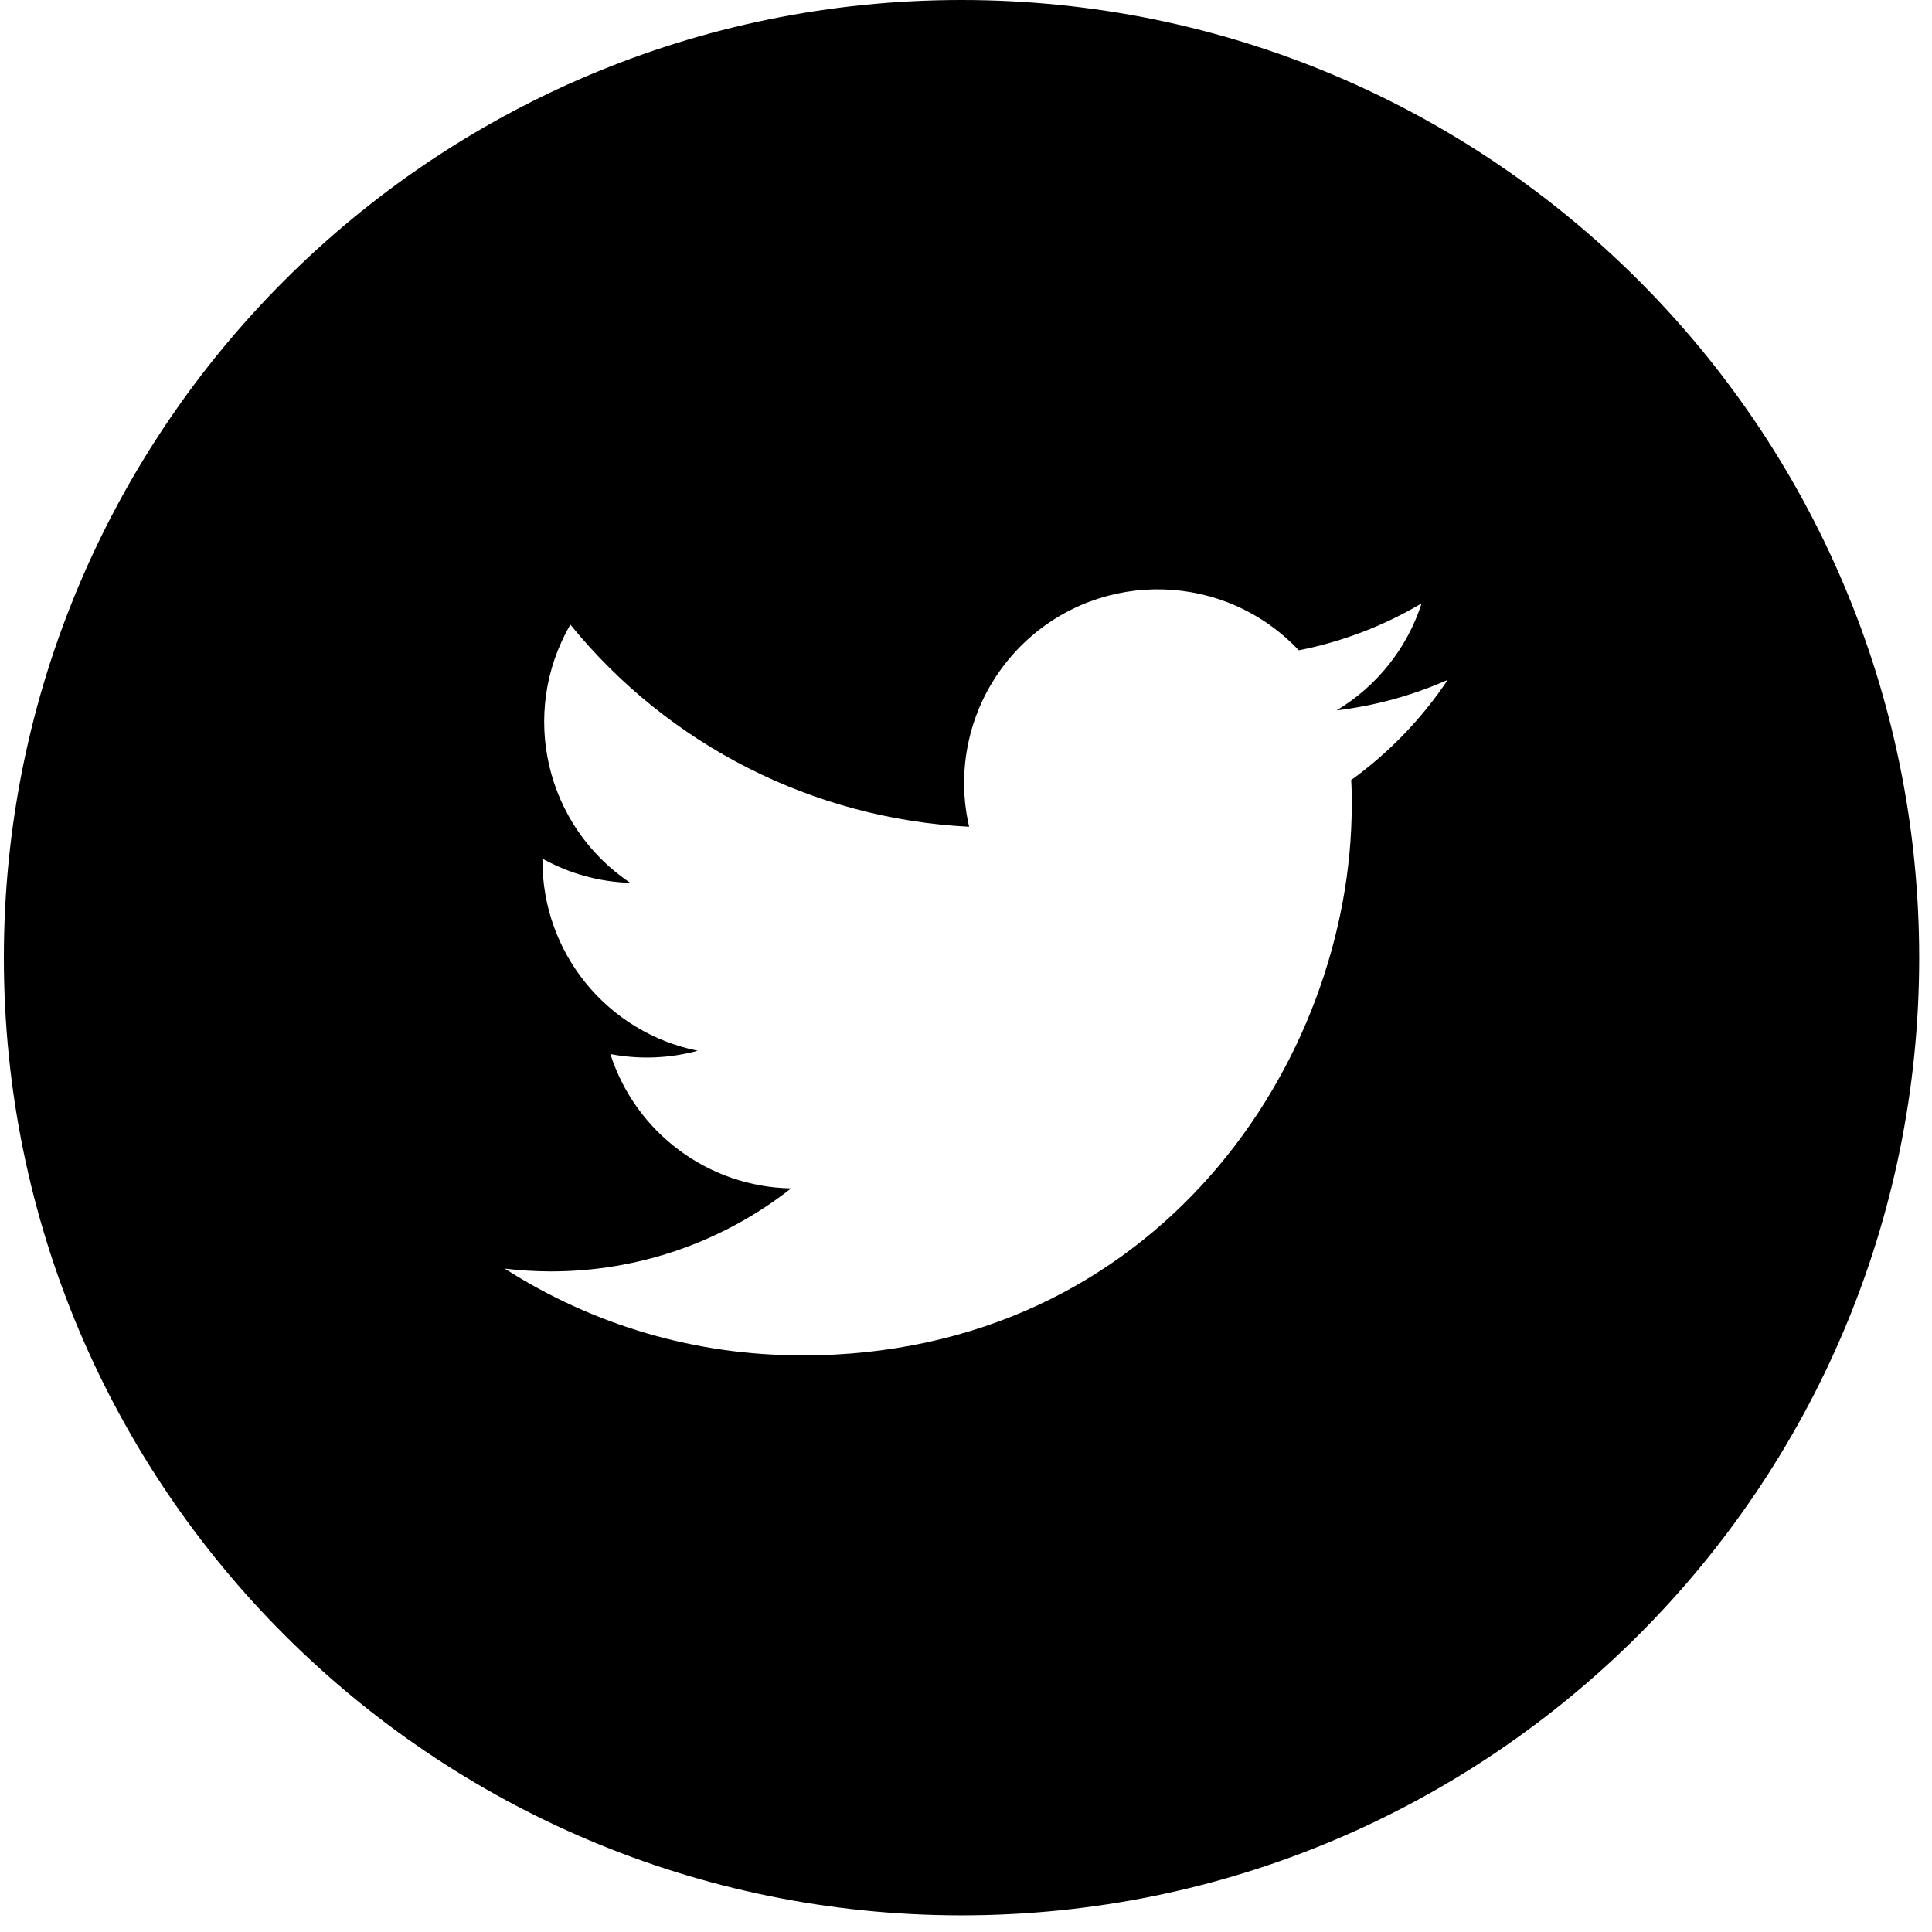 <svg width="52" height="52" viewBox="0 0 52 52" fill="none" xmlns="http://www.w3.org/2000/svg">
<path fill-rule="evenodd" clip-rule="evenodd" d="M25.879 51.552C40.115 51.552 51.655 40.011 51.655 25.776C51.655 11.54 40.115 0 25.879 0C11.644 0 0.104 11.54 0.104 25.776C0.104 40.011 11.644 51.552 25.879 51.552ZM36.382 21.668C36.382 21.442 36.382 21.218 36.367 20.995C37.387 20.258 38.267 19.345 38.966 18.299C38.015 18.72 37.007 18.996 35.974 19.12C37.061 18.469 37.874 17.445 38.263 16.24C37.241 16.846 36.123 17.274 34.957 17.503C32.984 15.406 29.686 15.305 27.589 17.277C26.238 18.549 25.664 20.444 26.084 22.252C21.897 22.042 17.996 20.064 15.352 16.812C13.97 19.191 14.677 22.234 16.965 23.762C16.136 23.738 15.326 23.515 14.601 23.111V23.177C14.601 25.655 16.348 27.79 18.779 28.281C18.012 28.489 17.208 28.52 16.428 28.37C17.11 30.491 19.064 31.944 21.292 31.986C19.449 33.435 17.171 34.222 14.826 34.22C14.411 34.219 13.998 34.194 13.586 34.145C15.968 35.673 18.738 36.483 21.567 36.478V36.483C31.143 36.483 36.382 28.549 36.382 21.668Z" fill="black"/>
</svg>
